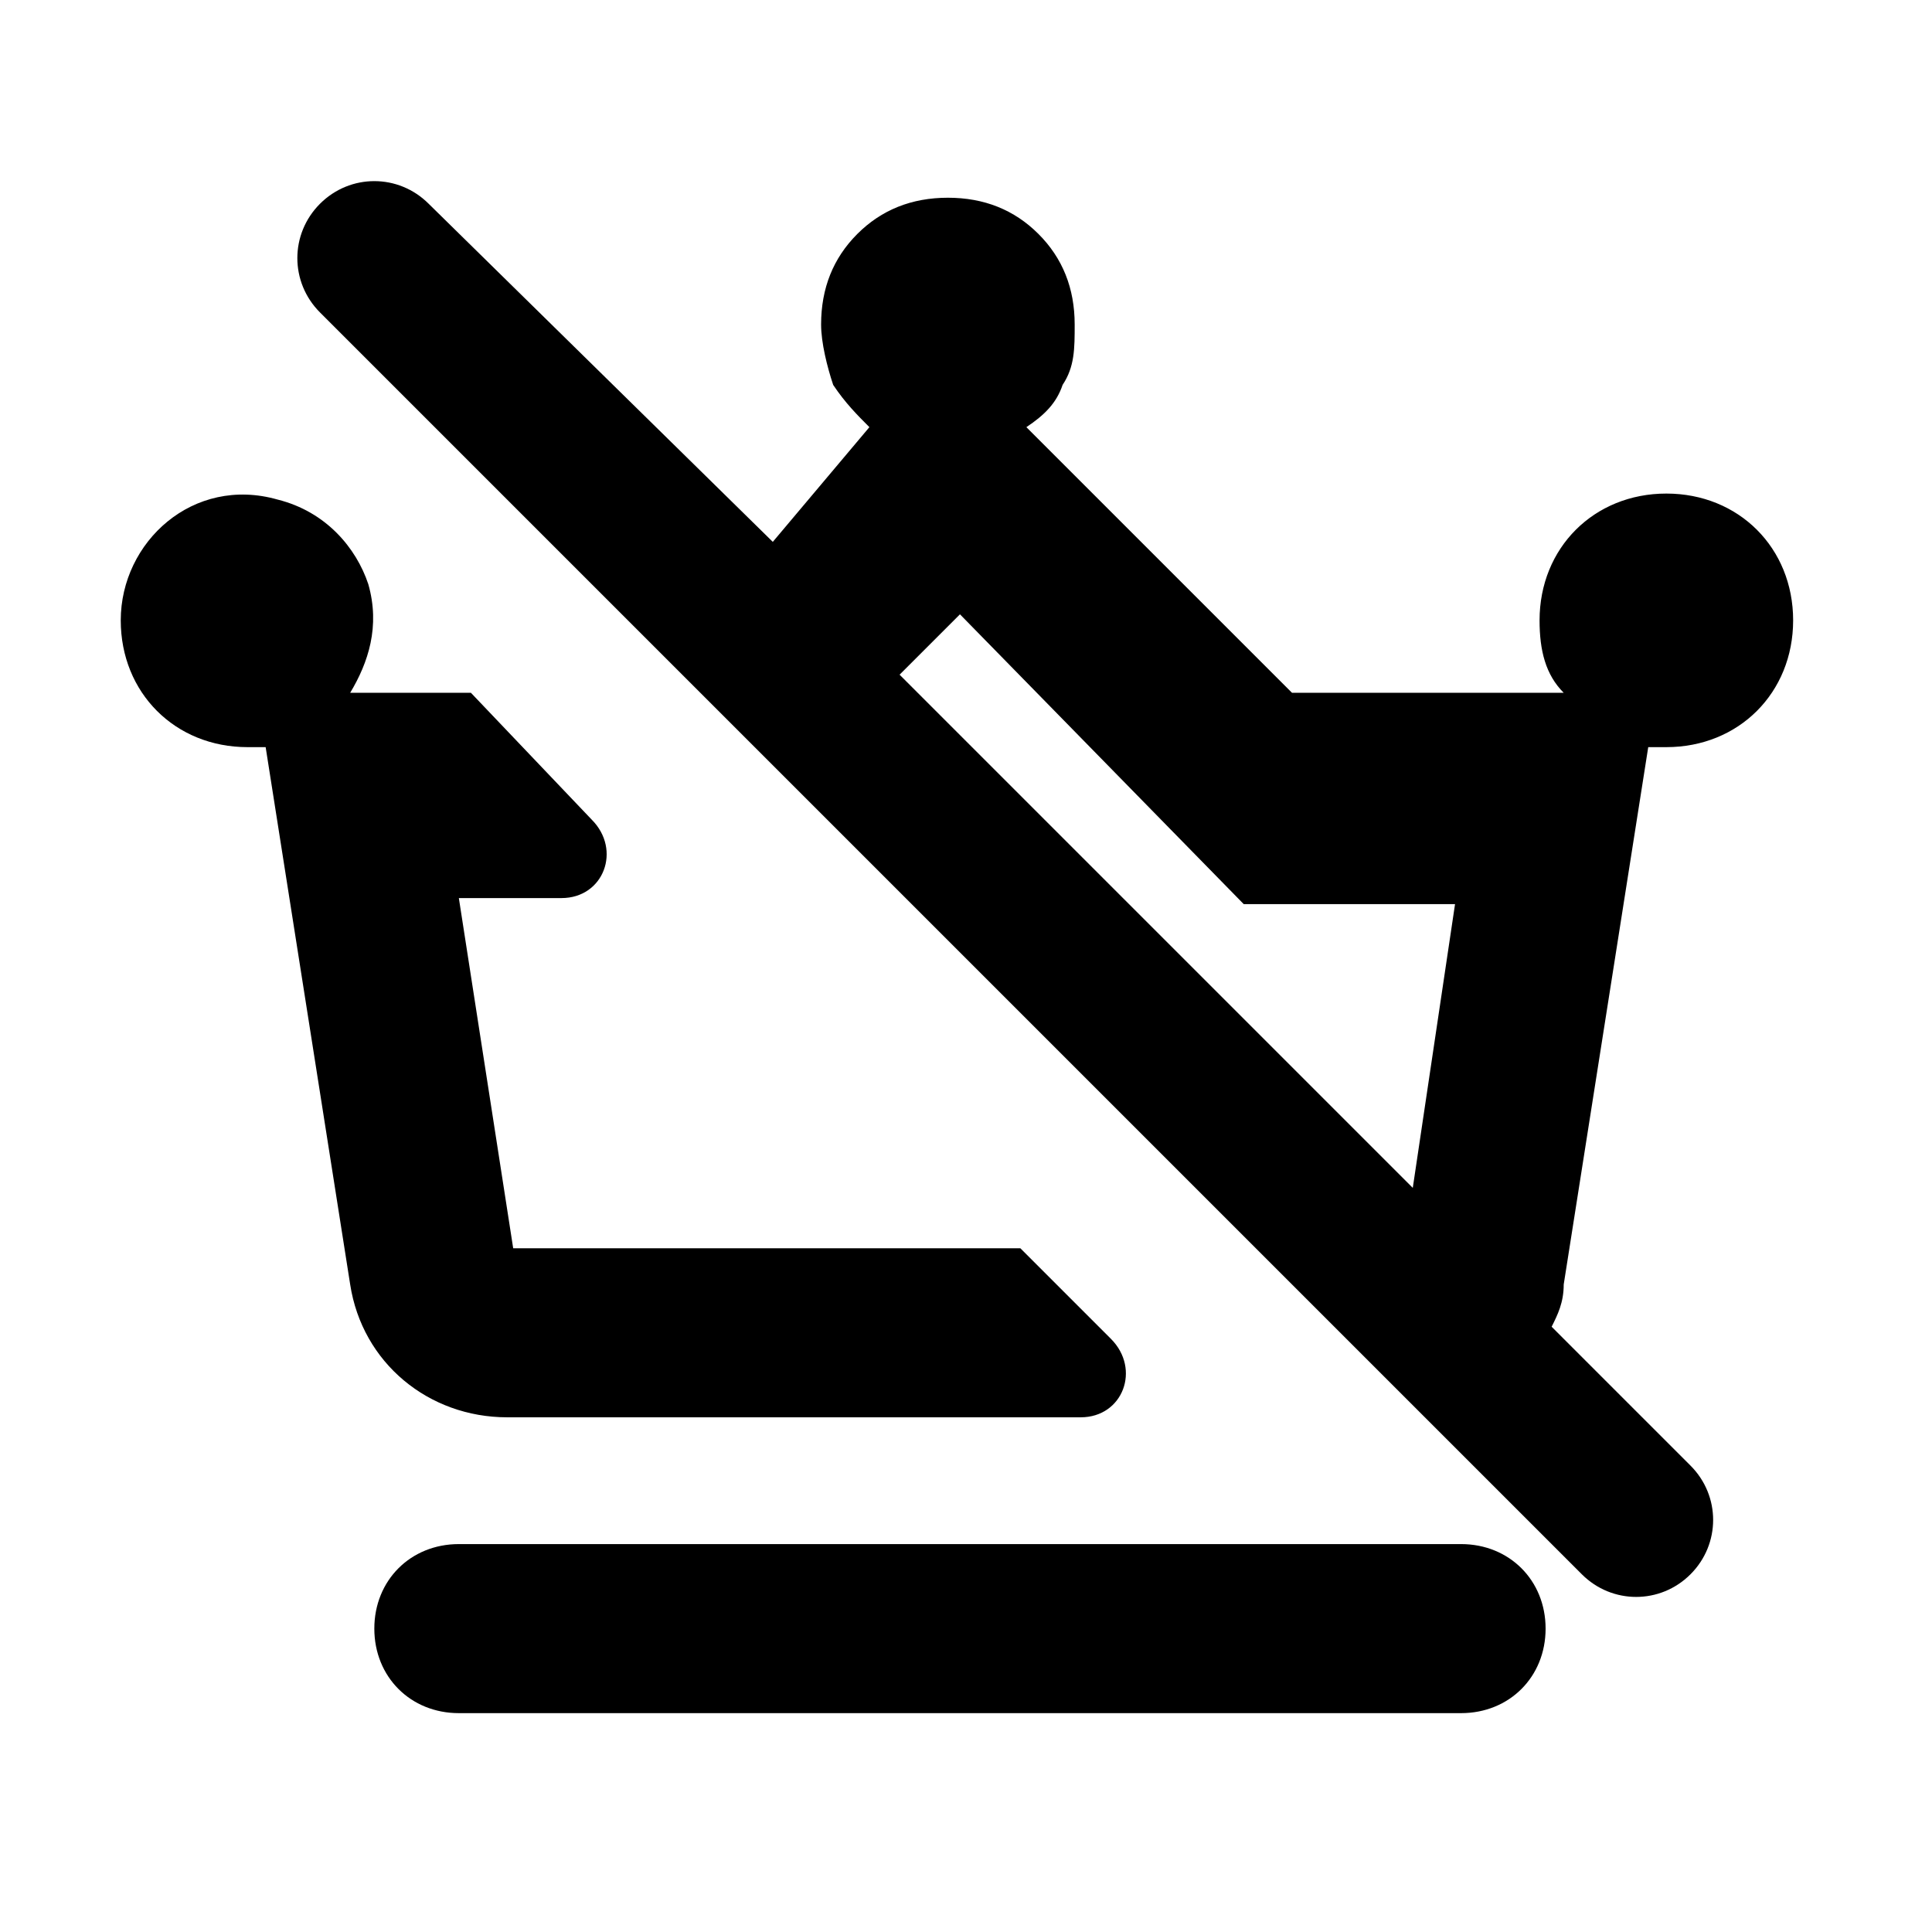 <svg xmlns="http://www.w3.org/2000/svg" width="32" height="32"><path fill="#000" d="M27.3 12.375h.3c1.2 0 2.1-.9 2.1-2.1s-.9-2.1-2.1-2.1-2.1.9-2.1 2.1c0 .5.1.9.4 1.2h-4.5l-4.4-4.4c.3-.2.5-.4.6-.7.2-.3.2-.6.2-1q0-.9-.6-1.5t-1.5-.6-1.5.6-.6 1.5c0 .3.1.7.2 1 .2.3.4.5.6.7l-1.6 1.9-5.7-5.6c-.5-.5-1.3-.5-1.8 0s-.5 1.3 0 1.8l20.9 20.9c.5.5 1.3.5 1.8 0s.5-1.3 0-1.8l-2.3-2.3c.1-.2.2-.4.2-.7zm-12.4-1.2 1-1 4.7 4.8h3.5l-.7 4.7zM8.5 20.675l-.9-5.8h1.7c.7 0 1-.8.5-1.3l-2-2.1h-2c.3-.5.5-1.1.3-1.8-.2-.6-.7-1.2-1.5-1.4-1.4-.4-2.6.7-2.6 2 0 1.2.9 2.1 2.1 2.1h.3l1.4 8.9c.2 1.3 1.3 2.2 2.6 2.2h9.5c.7 0 1-.8.5-1.3l-1.5-1.5zM24.2 25.575H7.6c-.8 0-1.4.6-1.4 1.4s.6 1.4 1.4 1.4h16.6c.8 0 1.4-.6 1.4-1.4s-.6-1.4-1.4-1.4"/></svg>
